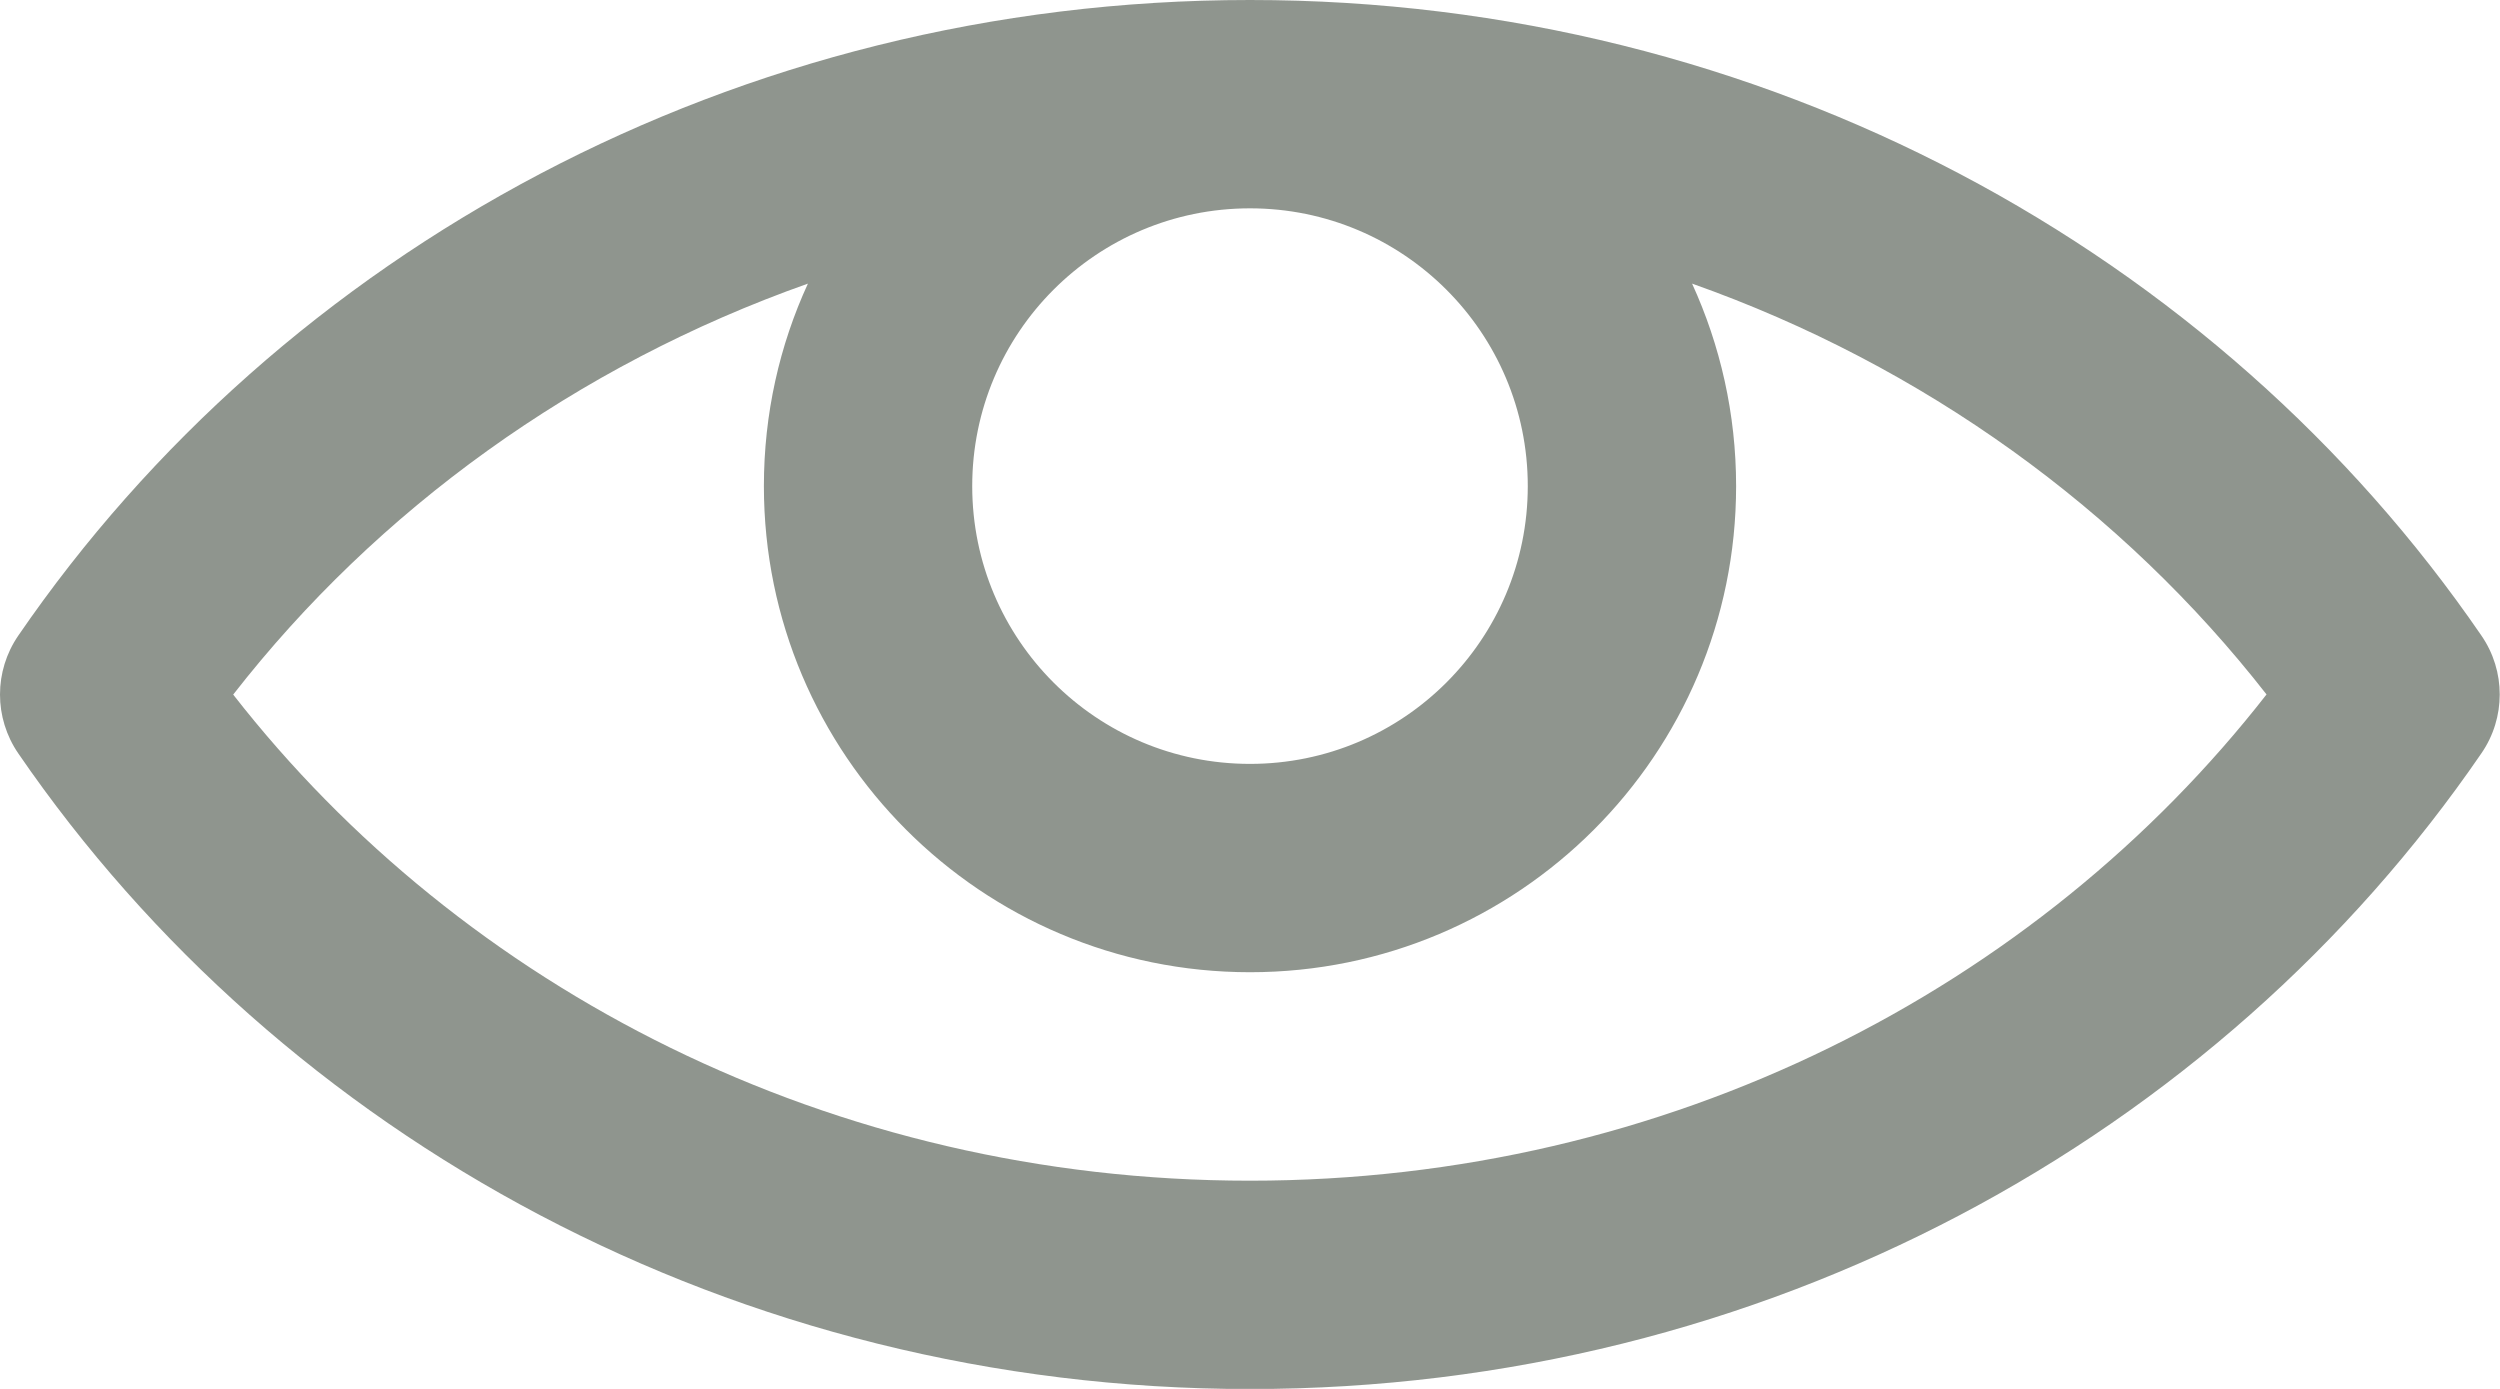 <svg width="18" height="10" viewBox="0 0 18 10" fill="none" xmlns="http://www.w3.org/2000/svg">
<path fill-rule="evenodd" clip-rule="evenodd" d="M8.999 8.501C5.988 8.501 3.33 7.118 1.679 5.001C2.715 3.671 4.149 2.632 5.817 2.042C5.613 2.486 5.5 2.979 5.5 3.5C5.5 5.433 7.067 7 9 7C10.933 7 12.5 5.433 12.5 3.5C12.5 2.98 12.386 2.486 12.183 2.042C13.85 2.632 15.283 3.672 16.319 5C14.668 7.118 12.01 8.501 8.999 8.501ZM9 4.86773e-09C12.701 0 15.971 1.813 17.866 4.576C18.042 4.831 18.042 5.169 17.866 5.424C15.971 8.188 12.701 10.001 8.999 10.001C5.297 10.001 2.027 8.188 0.132 5.425C-0.044 5.169 -0.044 4.832 0.132 4.576C2.027 1.813 5.298 0 8.999 0C8.999 0 8.999 4.86773e-09 9 4.86773e-09ZM11 3.5C11 4.605 10.104 5.5 9 5.5C7.895 5.5 7 4.605 7 3.5C7 2.395 7.895 1.5 9 1.5C10.104 1.5 11 2.395 11 3.5Z" fill="#212D1E" fill-opacity="0.5"/>
</svg>
